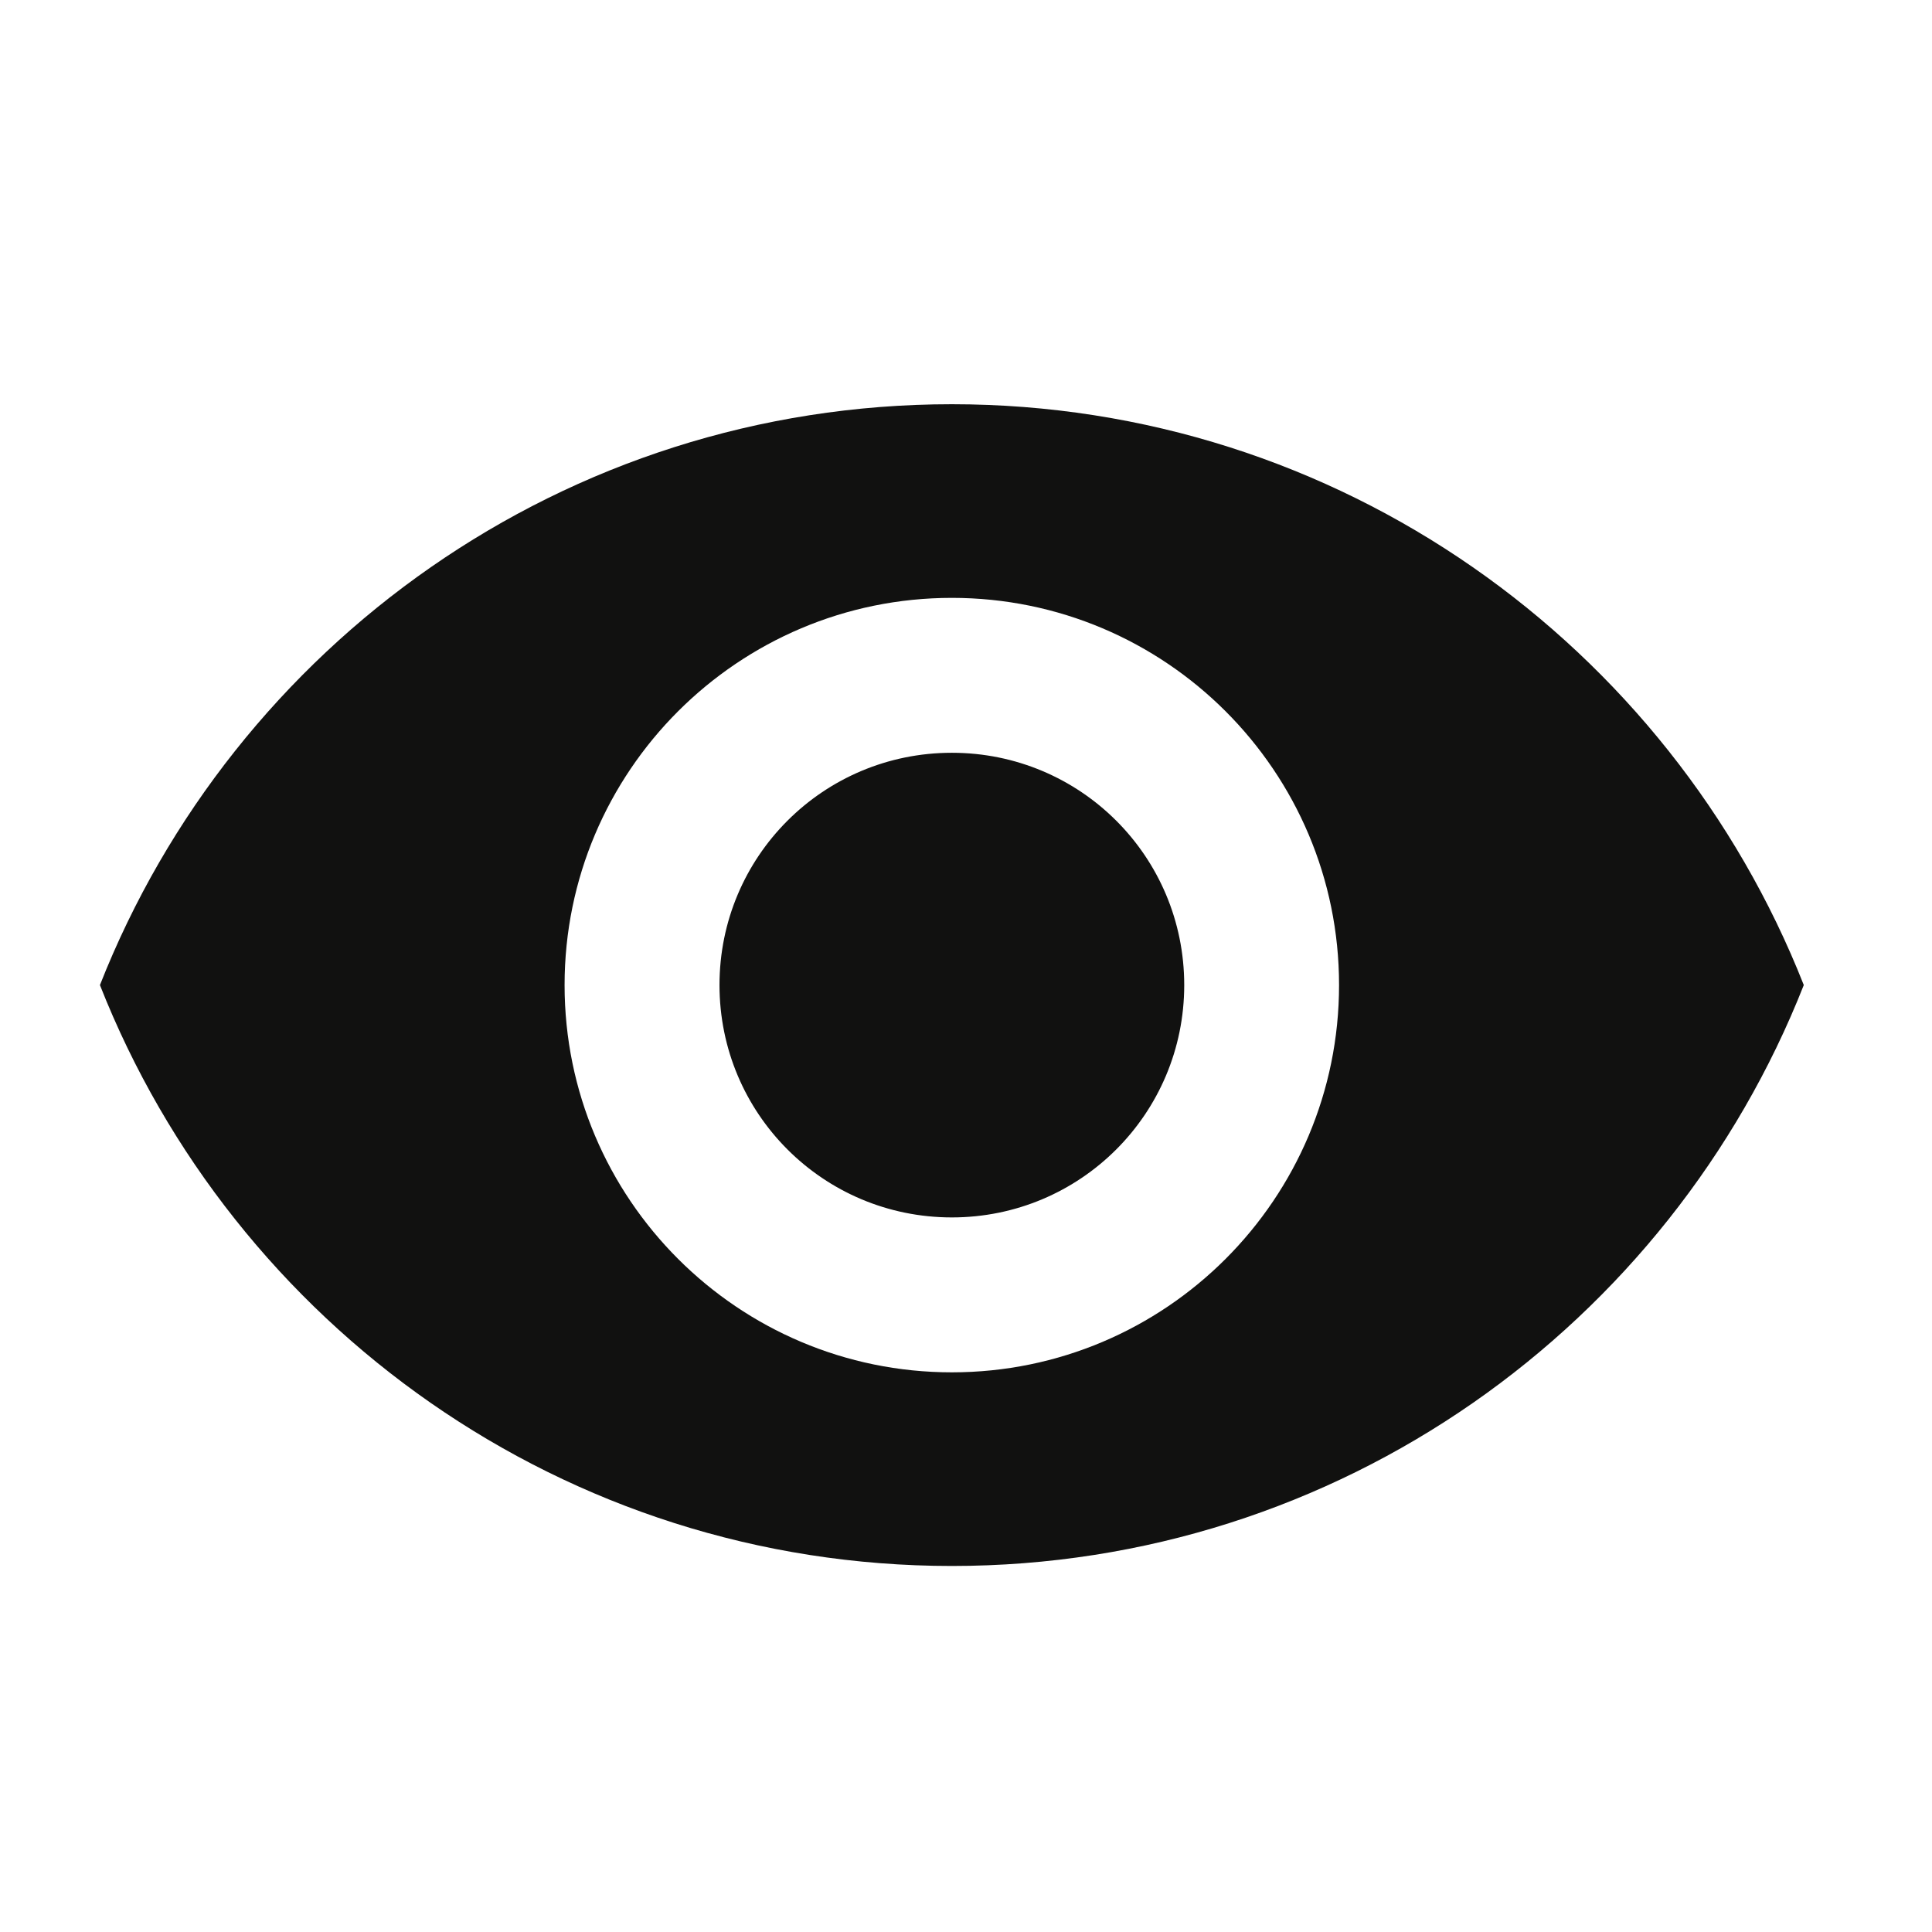 <svg width="22" height="22" viewBox="0 0 22 22" fill="none" xmlns="http://www.w3.org/2000/svg">
<g id="password">
<path id="Vector" d="M10.839 4.603C6.429 4.603 2.663 7.346 1.138 11.217C2.663 15.089 6.429 17.832 10.839 17.832C15.248 17.832 19.014 15.089 20.54 11.217C19.014 7.346 15.248 4.603 10.839 4.603ZM10.839 15.627C8.405 15.627 6.429 13.652 6.429 11.217C6.429 8.783 8.405 6.808 10.839 6.808C13.273 6.808 15.248 8.783 15.248 11.217C15.248 13.652 13.273 15.627 10.839 15.627ZM10.839 8.572C9.375 8.572 8.193 9.753 8.193 11.217C8.193 12.681 9.375 13.863 10.839 13.863C12.303 13.863 13.485 12.681 13.485 11.217C13.485 9.753 12.303 8.572 10.839 8.572Z" fill="#111110"/>
</g>
</svg>
